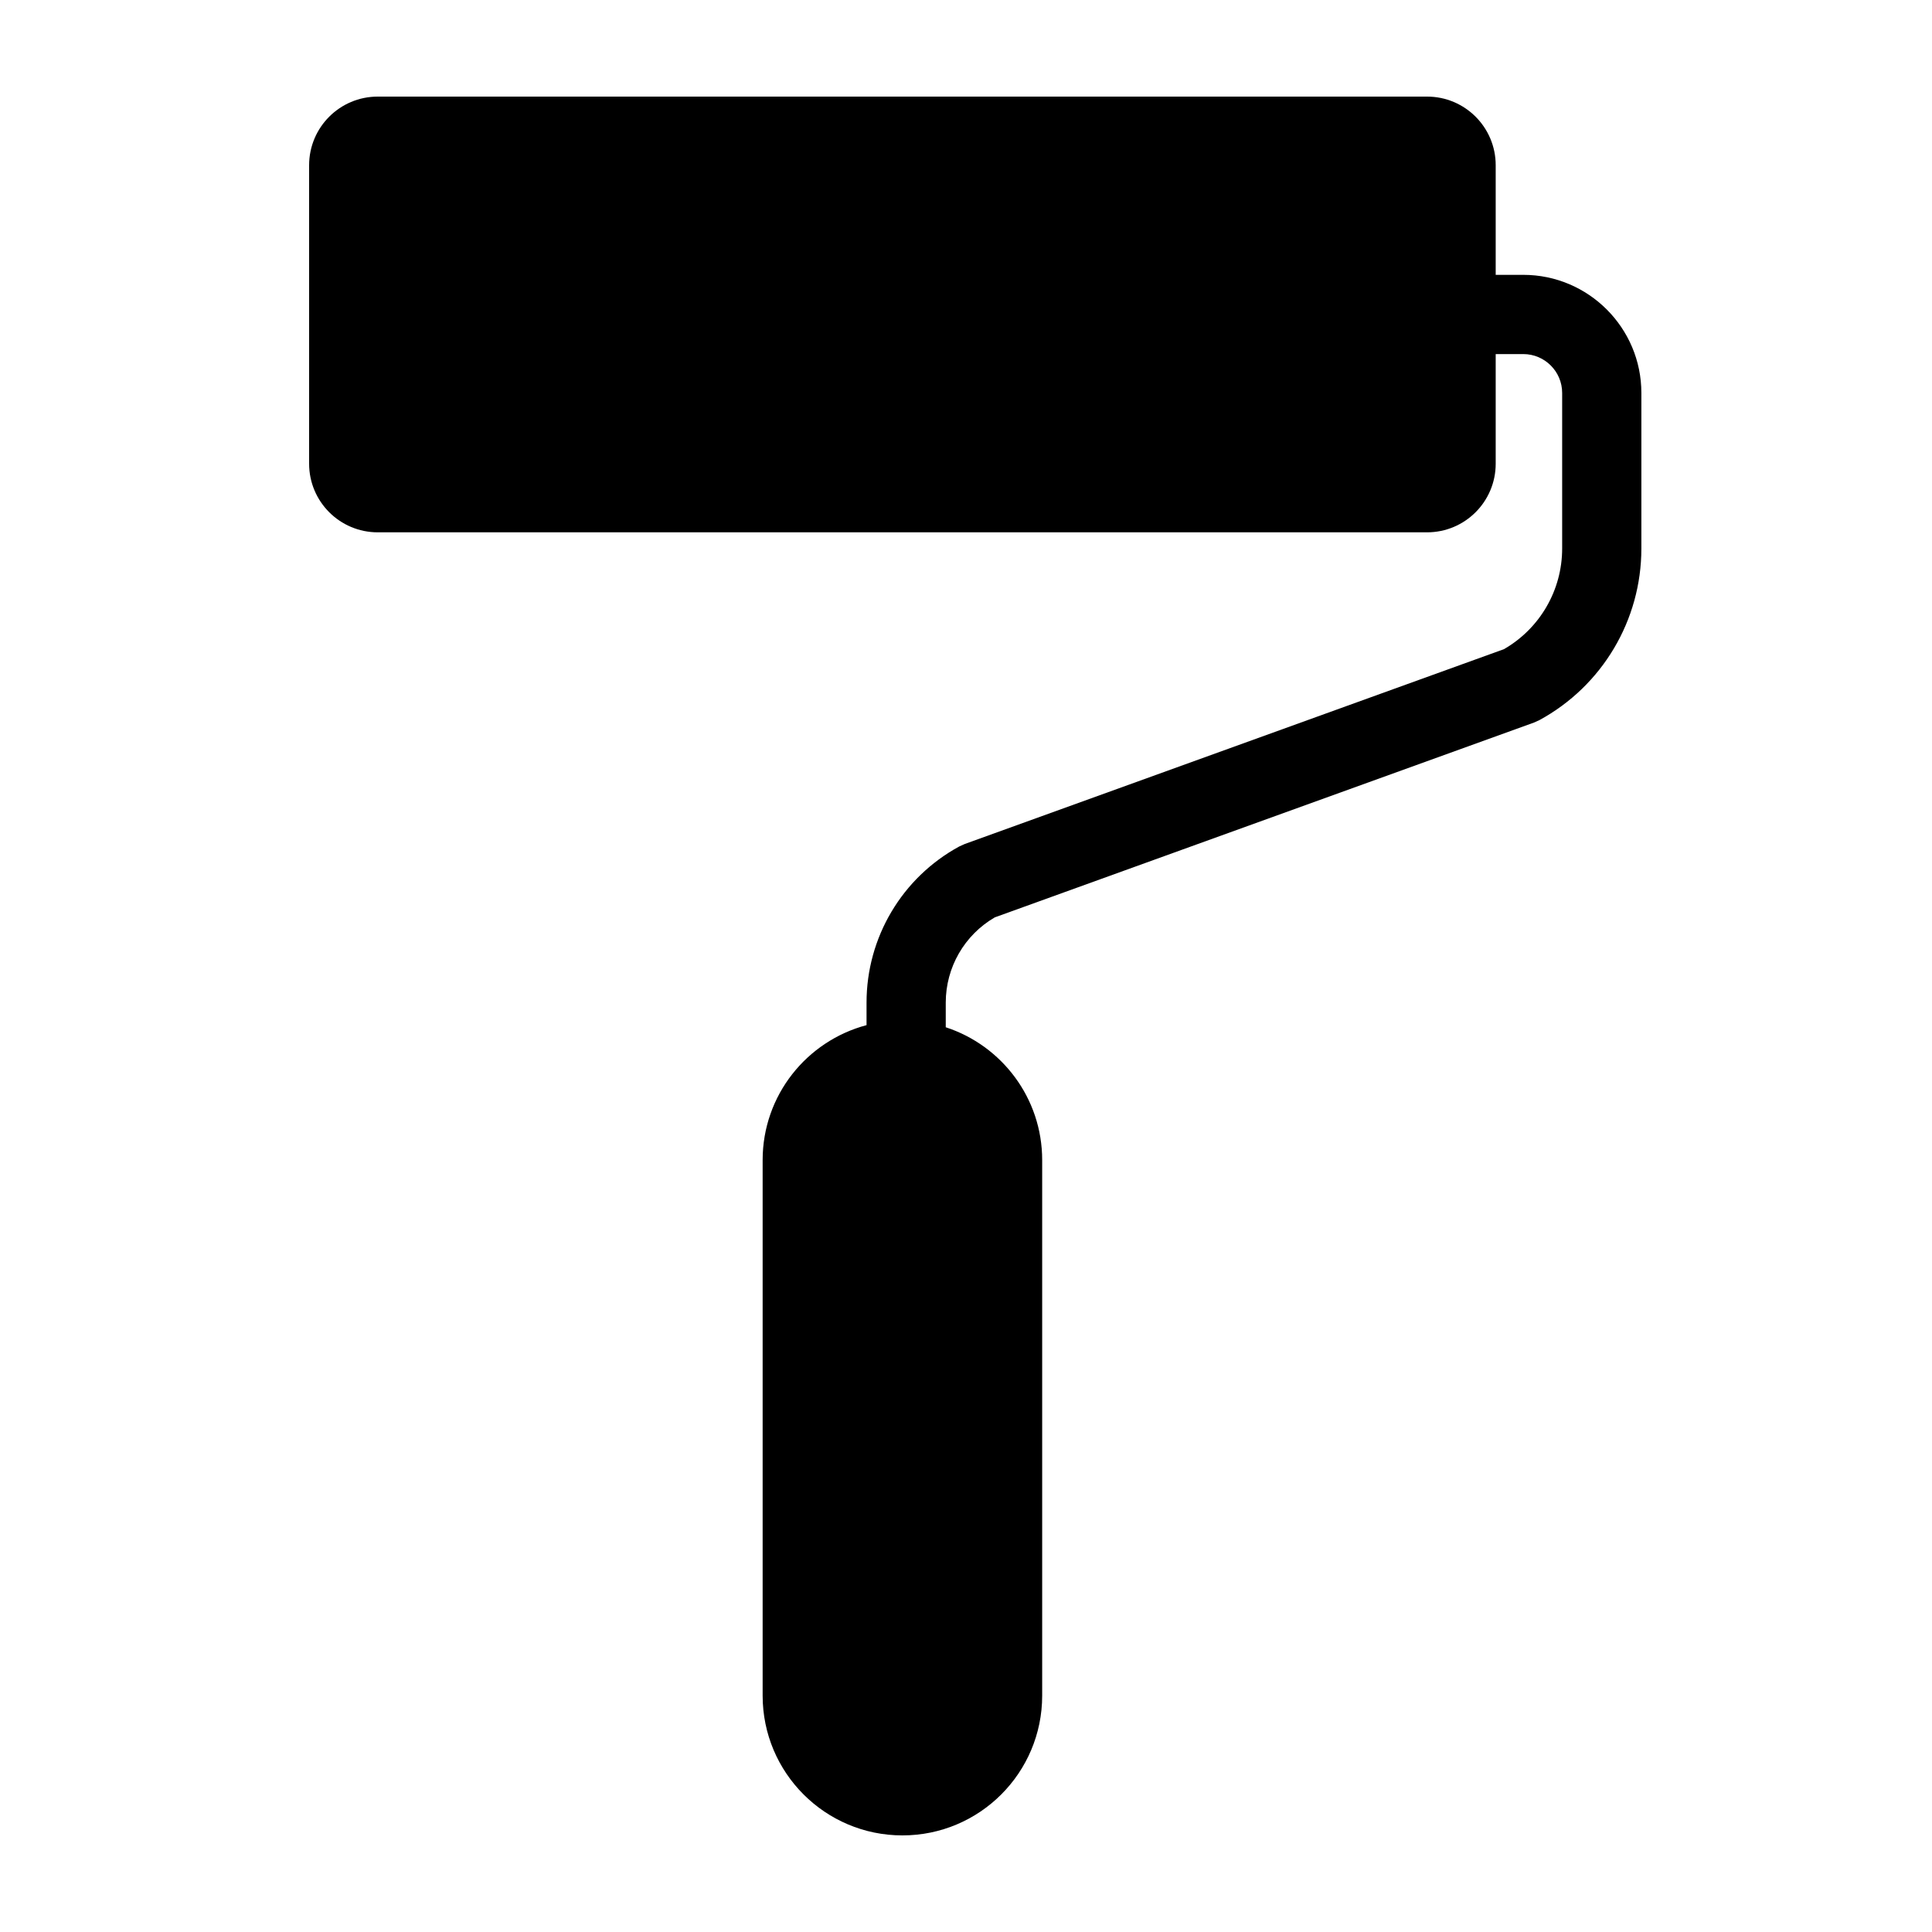 <svg xmlns="http://www.w3.org/2000/svg" xmlns:xlink="http://www.w3.org/1999/xlink" xmlns:sketch="http://www.bohemiancoding.com/sketch/ns" viewBox="0 0 100 100" version="1.1" x="0px" y="0px"><title>paint-4</title><desc>Created with Sketch.</desc><g stroke="none" stroke-width="1"  fill-rule="evenodd" sketch:type="MSPage"><path d="M84.957,20.338 L84.957,28.391 C84.957,32.098 82.935,35.502 79.678,37.274 L79.395,37.401 L51.49,47.483 C49.921,48.394 48.952,50.071 48.952,51.893 L48.952,53.171 C51.849,54.115 53.943,56.835 53.943,60.046 L53.943,87.765 C53.943,91.761 50.704,95 46.709,95 L46.709,95 C42.713,95 39.474,91.761 39.474,87.765 L39.474,60.046 C39.474,56.694 41.757,53.882 44.852,53.061 L44.852,51.893 C44.852,48.519 46.692,45.422 49.655,43.811 L49.938,43.684 L77.844,33.601 C79.706,32.529 80.857,30.547 80.857,28.391 L80.857,20.338 C80.857,19.229 79.954,18.327 78.845,18.327 L77.417,18.327 L77.417,24.002 C77.417,25.963 75.827,27.553 73.866,27.553 L19.552,27.553 C17.59,27.553 16,25.963 16,24.002 L16,8.552 C16,6.59 17.59,5 19.552,5 L73.866,5 C75.827,5 77.417,6.59 77.417,8.552 L77.417,14.226 L78.845,14.226 C82.215,14.226 84.957,16.968 84.957,20.338"  sketch:type="MSShapeGroup"></path></g></svg>